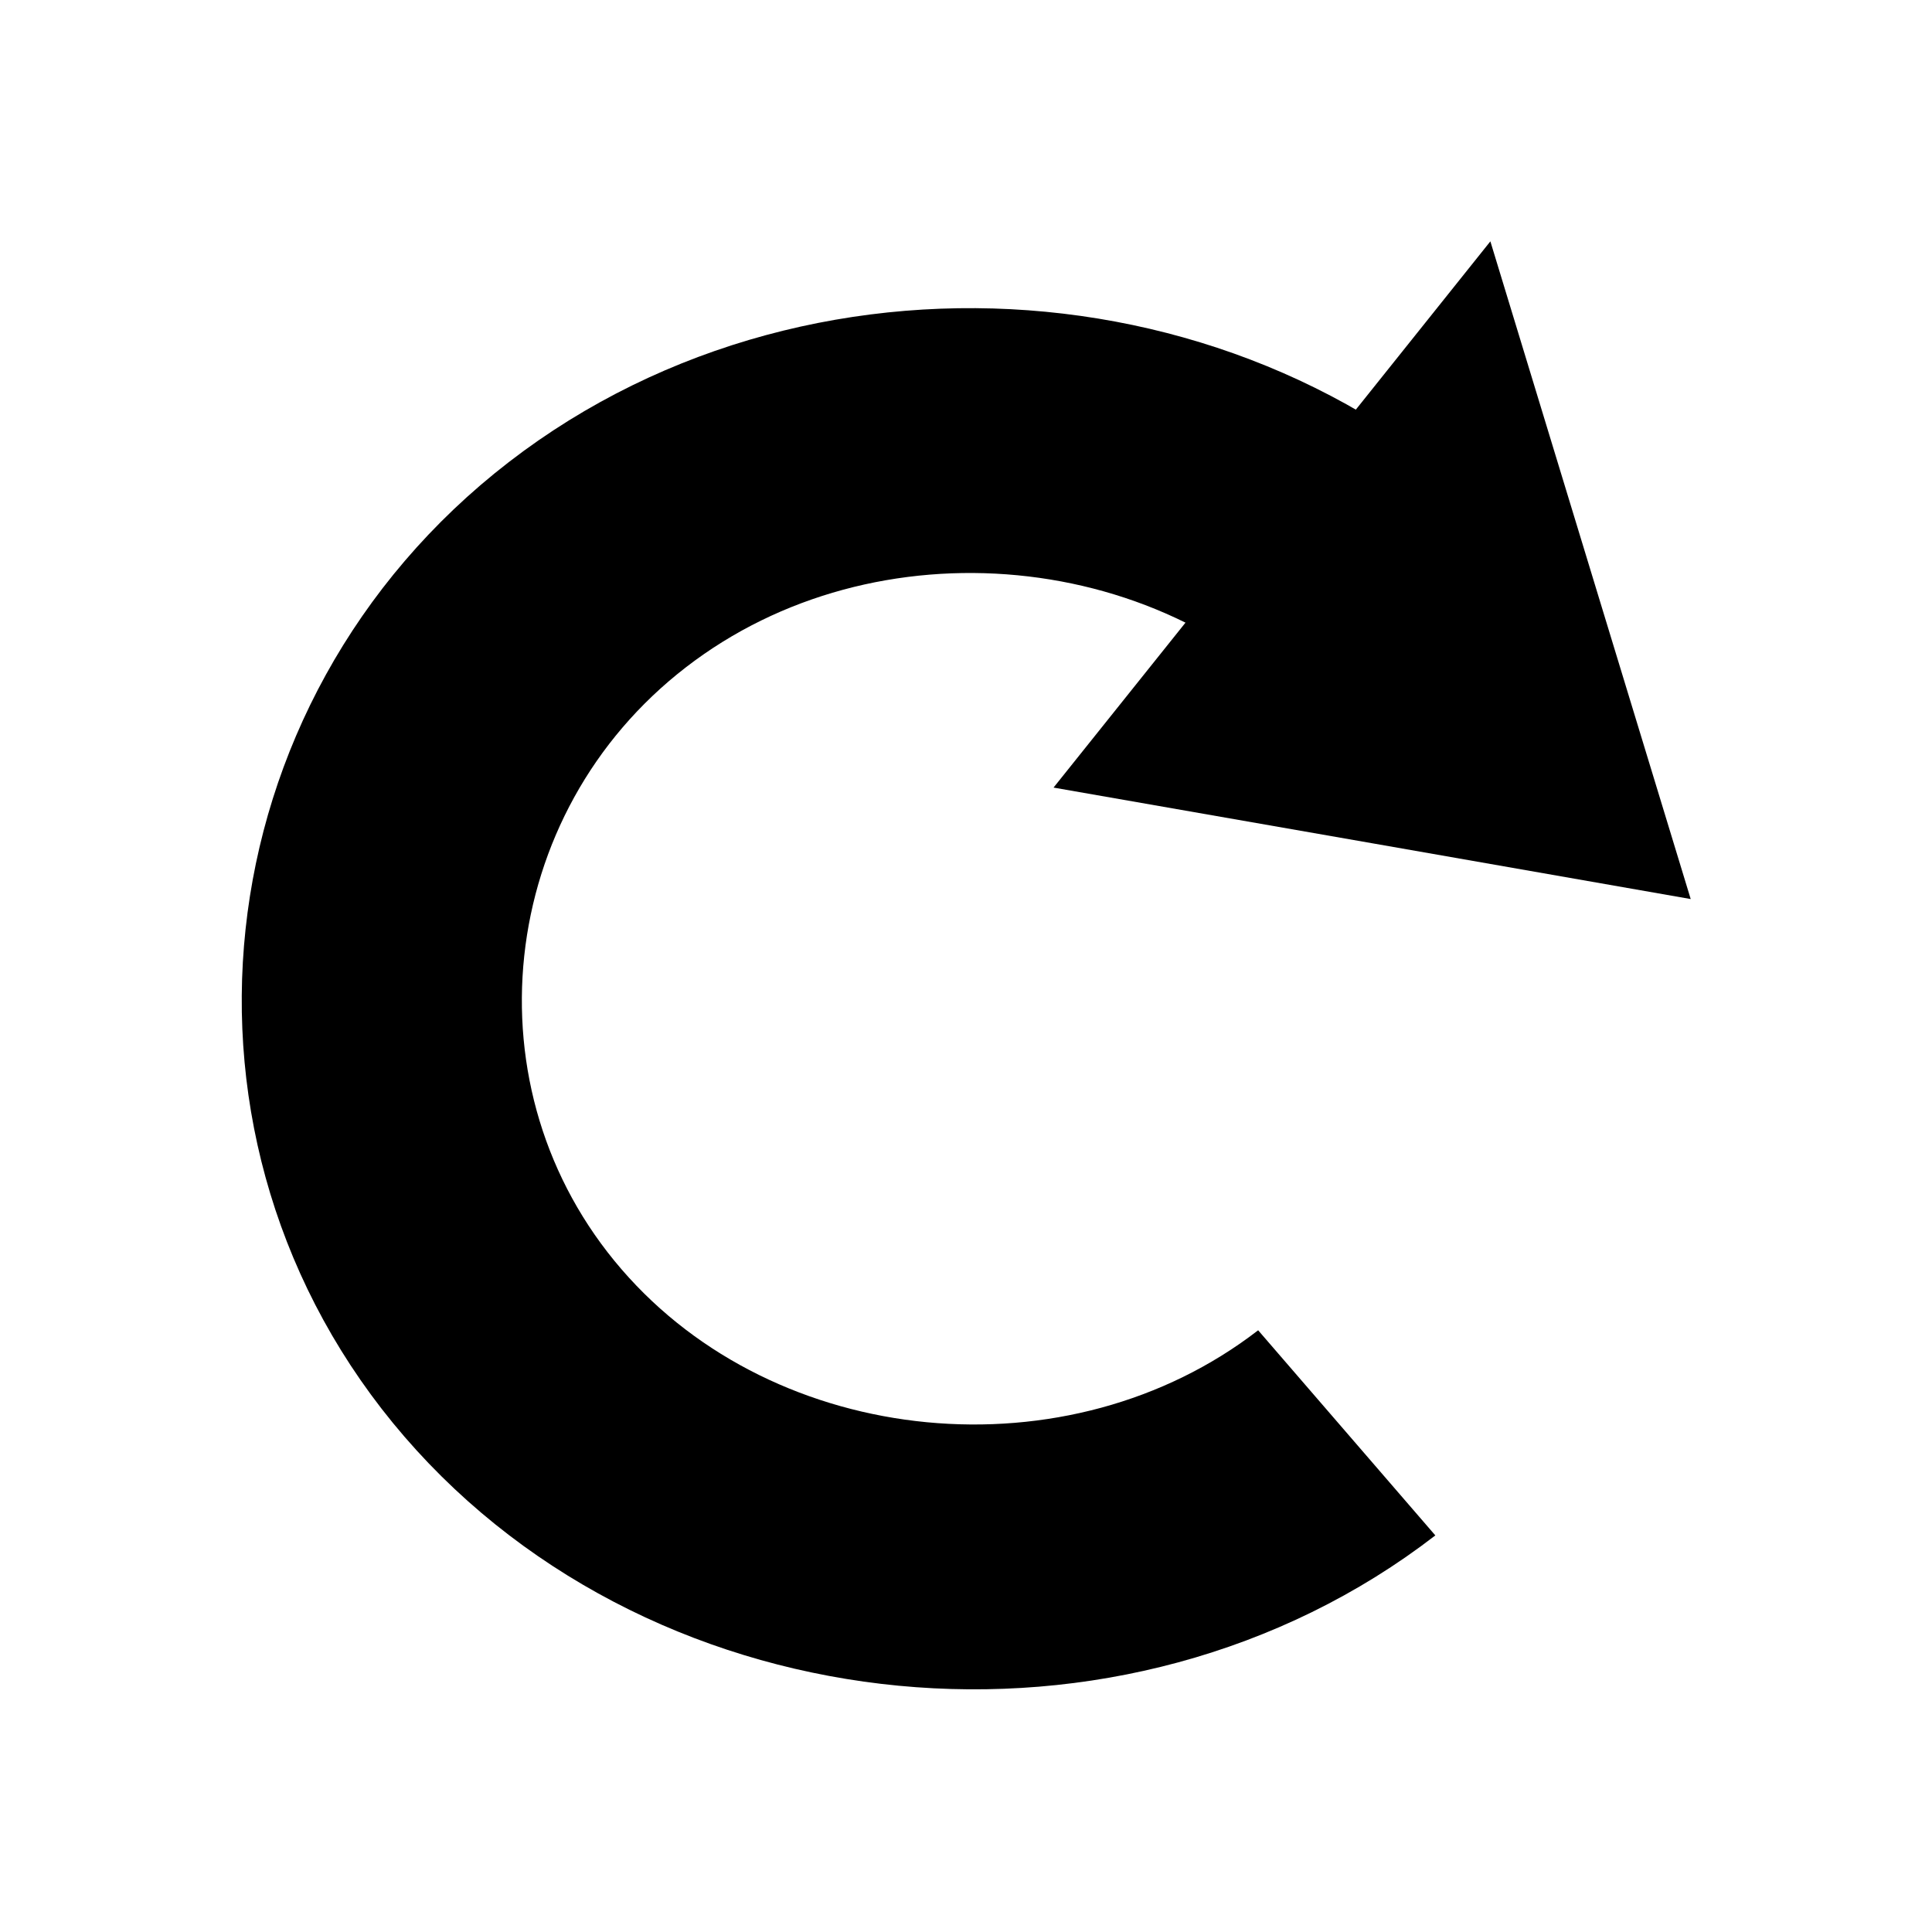 <?xml version="1.0" encoding="UTF-8" standalone="no"?>
<svg
   xmlns:dc="http://purl.org/dc/elements/1.1/"
   xmlns:cc="http://creativecommons.org/ns#"
   xmlns:rdf="http://www.w3.org/1999/02/22-rdf-syntax-ns#"
   xmlns:svg="http://www.w3.org/2000/svg"
   xmlns="http://www.w3.org/2000/svg"
   xmlns:sodipodi="http://sodipodi.sourceforge.net/DTD/sodipodi-0.dtd"
   xmlns:inkscape="http://www.inkscape.org/namespaces/inkscape"
   width="16px"
   height="16px"
   version="1.1"
   xml:space="preserve"
   style="fill-rule:evenodd;clip-rule:evenodd;stroke-linejoin:round;stroke-miterlimit:2;"
   id="svg16"
   sodipodi:docname="rotateright.svg"
   inkscape:version="0.92.4 (5da689c313, 2019-01-14)"><defs
   id="defs20" /><sodipodi:namedview
   pagecolor="#ffffff"
   bordercolor="#666666"
   borderopacity="1"
   objecttolerance="10"
   gridtolerance="10"
   guidetolerance="10"
   inkscape:pageopacity="0"
   inkscape:pageshadow="2"
   inkscape:window-width="1261"
   inkscape:window-height="716"
   id="namedview18"
   showgrid="true"
   inkscape:zoom="32.6875"
   inkscape:cx="8"
   inkscape:cy="8"
   inkscape:window-x="0"
   inkscape:window-y="0"
   inkscape:window-maximized="0"
   inkscape:current-layer="svg16"
   inkscape:snap-grids="false"><inkscape:grid
     type="xygrid"
     id="grid822" /></sodipodi:namedview>
    
<g
   id="g878"
   transform="matrix(1.009,0,0,0.954,-0.018,0.642)"><path
     sodipodi:nodetypes="cssc"
     inkscape:connector-curvature="0"
     id="path861"
     d="M 10.98,11.696 C 8.978,13.331 5.938,13.022 4.304,11.02 2.669,9.017 2.978,5.977 4.98,4.343 6.983,2.708 10.023,3.017 11.657,5.02"
     style="fill:none;fill-rule:evenodd;stroke:#000000;stroke-width:2.243;stroke-miterlimit:2;stroke-dasharray:none"
     transform="matrix(1.025,0,0,1.025,-0.183,-0.223)" /><path
     transform="matrix(0.881,0.171,-0.196,1.017,5.339,-5.032)"
     inkscape:transform-center-y="-0.31192045"
     inkscape:transform-center-x="0.36604951"
     d="M 10.424,7.4 11.926,9.955 8.963,9.977 6,10 7.462,7.423 8.923,4.846 Z"
     inkscape:randomized="0"
     inkscape:rounded="0"
     inkscape:flatsided="false"
     sodipodi:arg2="0.51592415"
     sodipodi:arg1="-0.53127343"
     sodipodi:r2="3.4211924"
     sodipodi:r1="1.7105962"
     sodipodi:cy="8.266716"
     sodipodi:cx="8.9496241"
     sodipodi:sides="3"
     id="path872"
     style="opacity:1;fill:#000000;fill-opacity:1;stroke:none;stroke-width:2.25;stroke-miterlimit:2;stroke-dasharray:none;stroke-opacity:1"
     sodipodi:type="star" /></g></svg>
